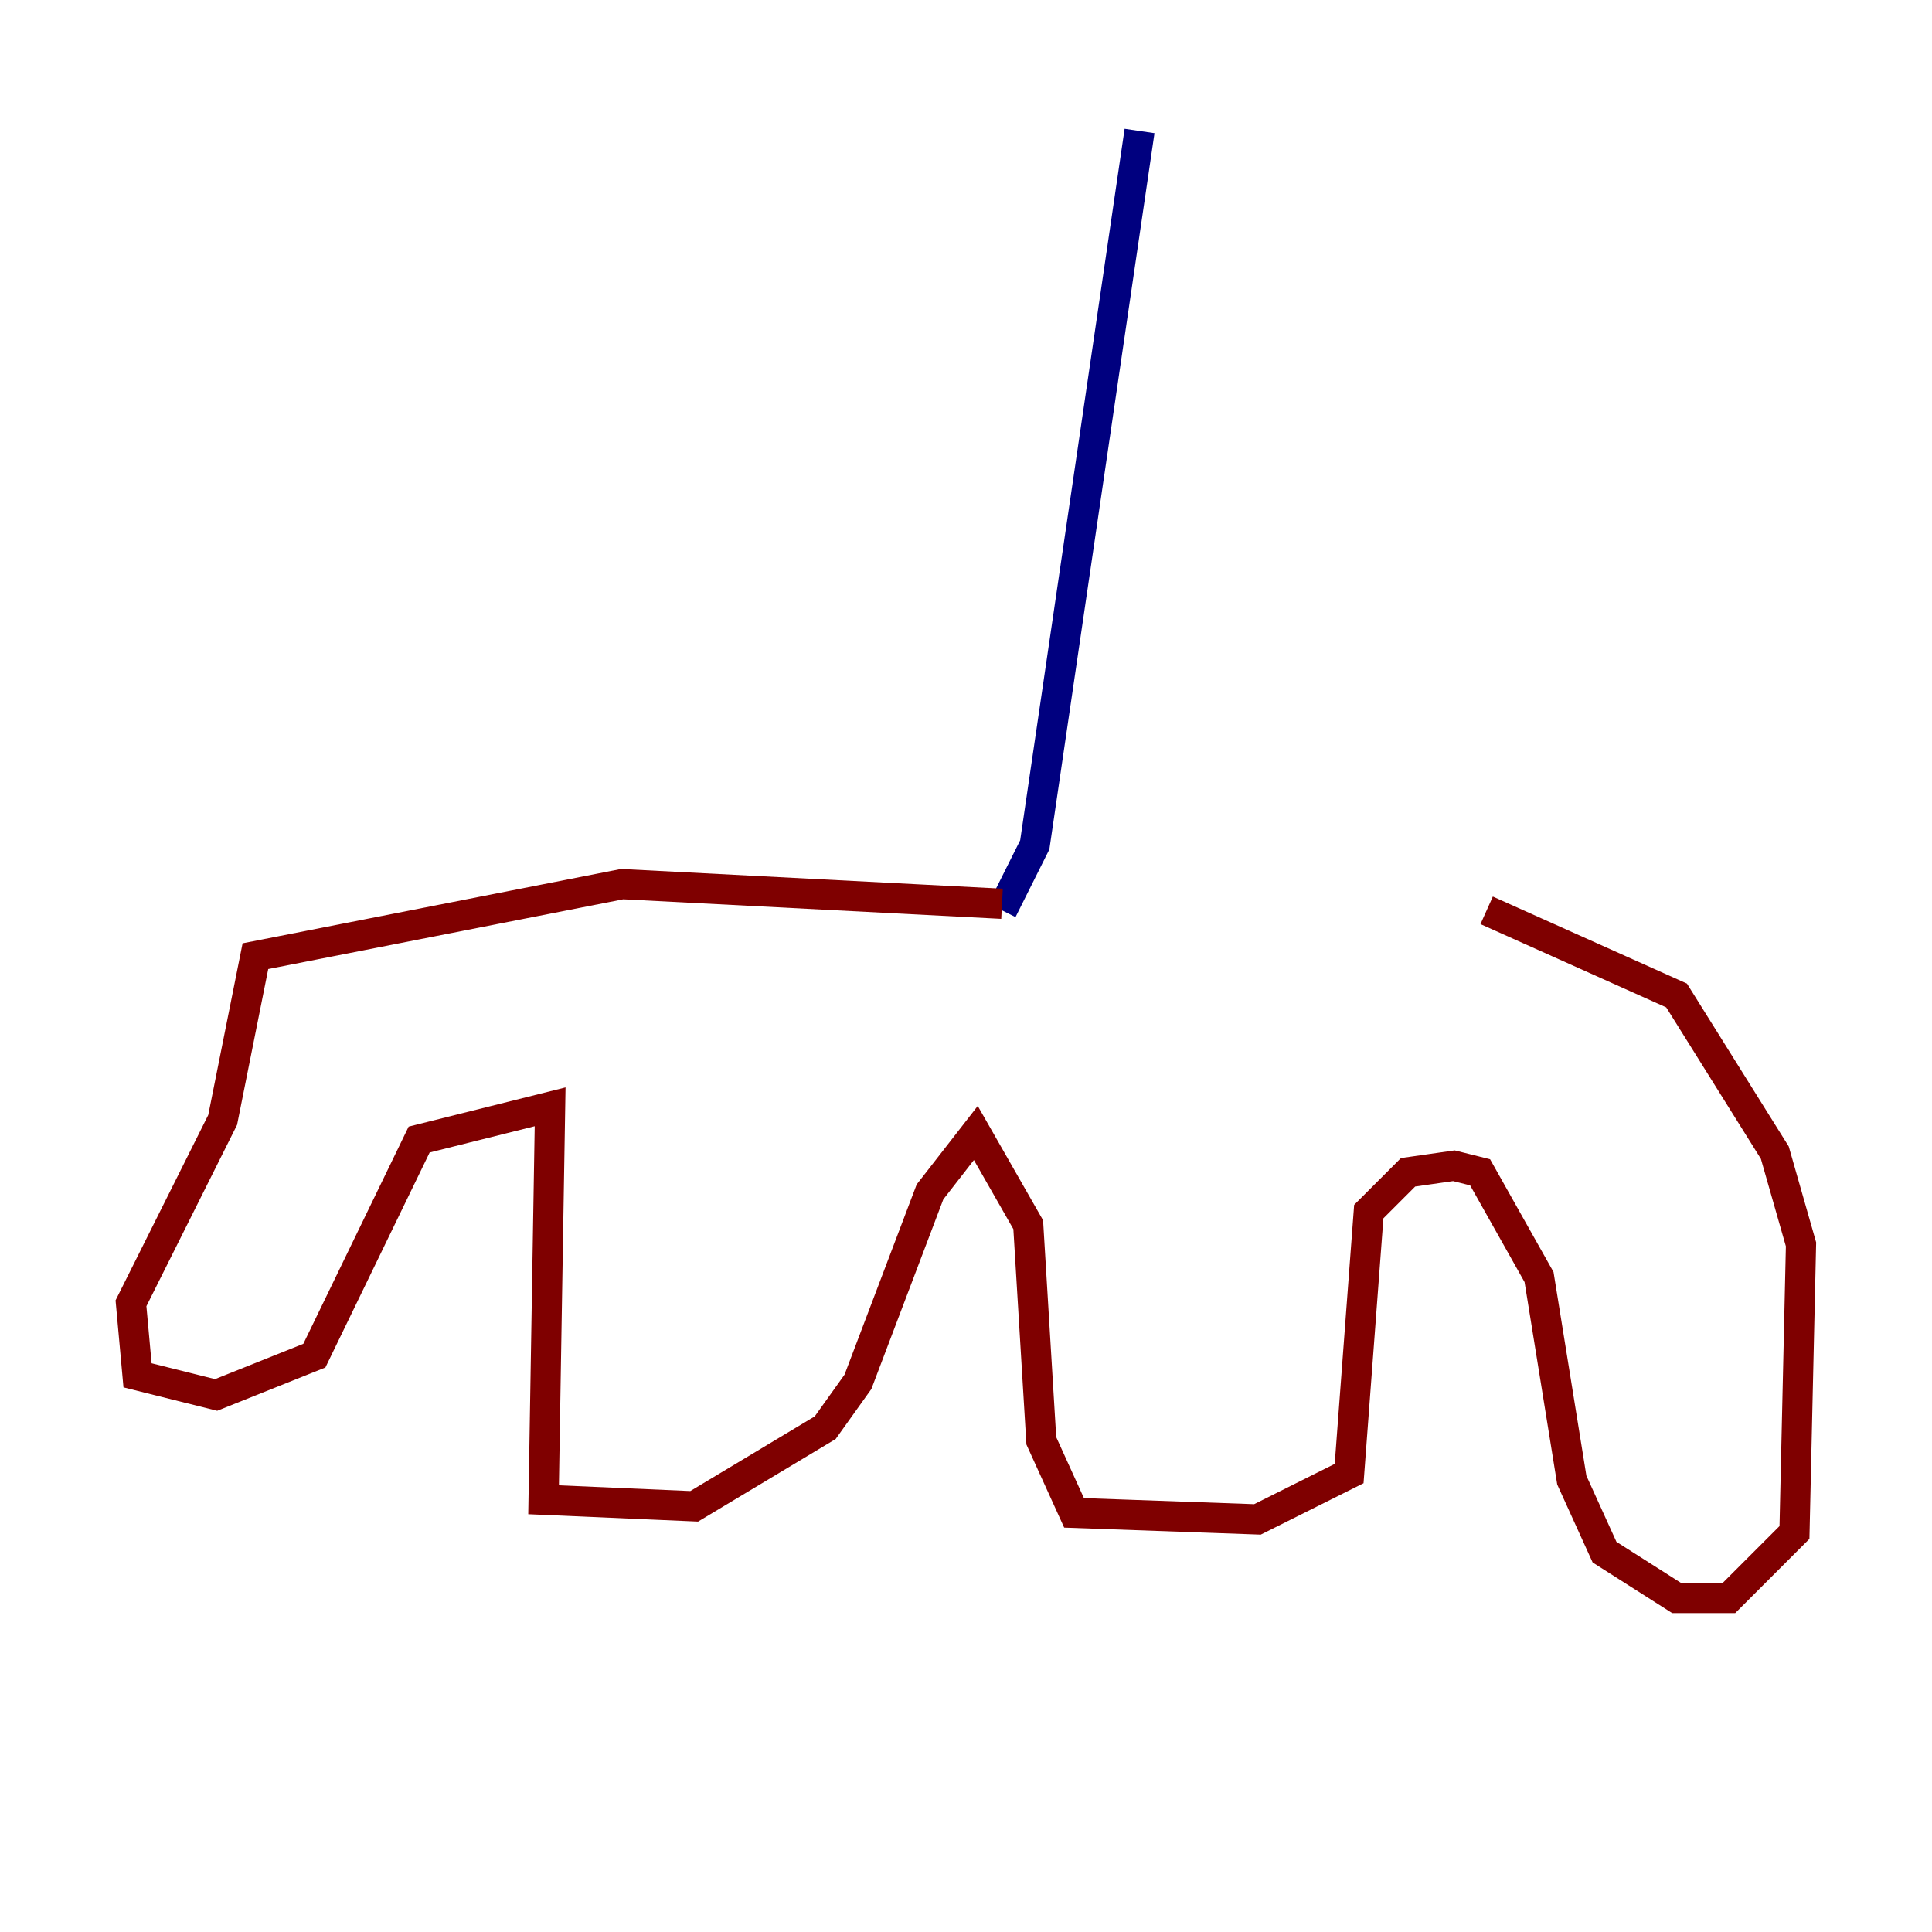 <?xml version="1.0" encoding="utf-8" ?>
<svg baseProfile="tiny" height="128" version="1.2" viewBox="0,0,128,128" width="128" xmlns="http://www.w3.org/2000/svg" xmlns:ev="http://www.w3.org/2001/xml-events" xmlns:xlink="http://www.w3.org/1999/xlink"><defs /><polyline fill="none" points="75.498,8.678 68.556,55.973 66.386,60.312" stroke="#00007f" stroke-width="2" /><polyline fill="none" points="66.386,59.878 41.22,58.576 16.922,63.349 14.752,74.197 8.678,86.346 9.112,91.119 14.319,92.42 20.827,89.817 27.77,75.498 36.447,73.329 36.014,99.363 45.993,99.797 54.671,94.59 56.841,91.552 61.614,78.969 64.651,75.064 68.122,81.139 68.99,95.458 71.159,100.231 83.308,100.664 89.383,97.627 90.685,80.271 93.288,77.668 96.325,77.234 98.061,77.668 101.966,84.61 104.136,98.061 106.305,102.834 111.078,105.871 114.549,105.871 118.888,101.532 119.322,82.441 117.586,76.366 111.078,65.953 98.495,60.312" stroke="#7f0000" stroke-width="2" /></svg>